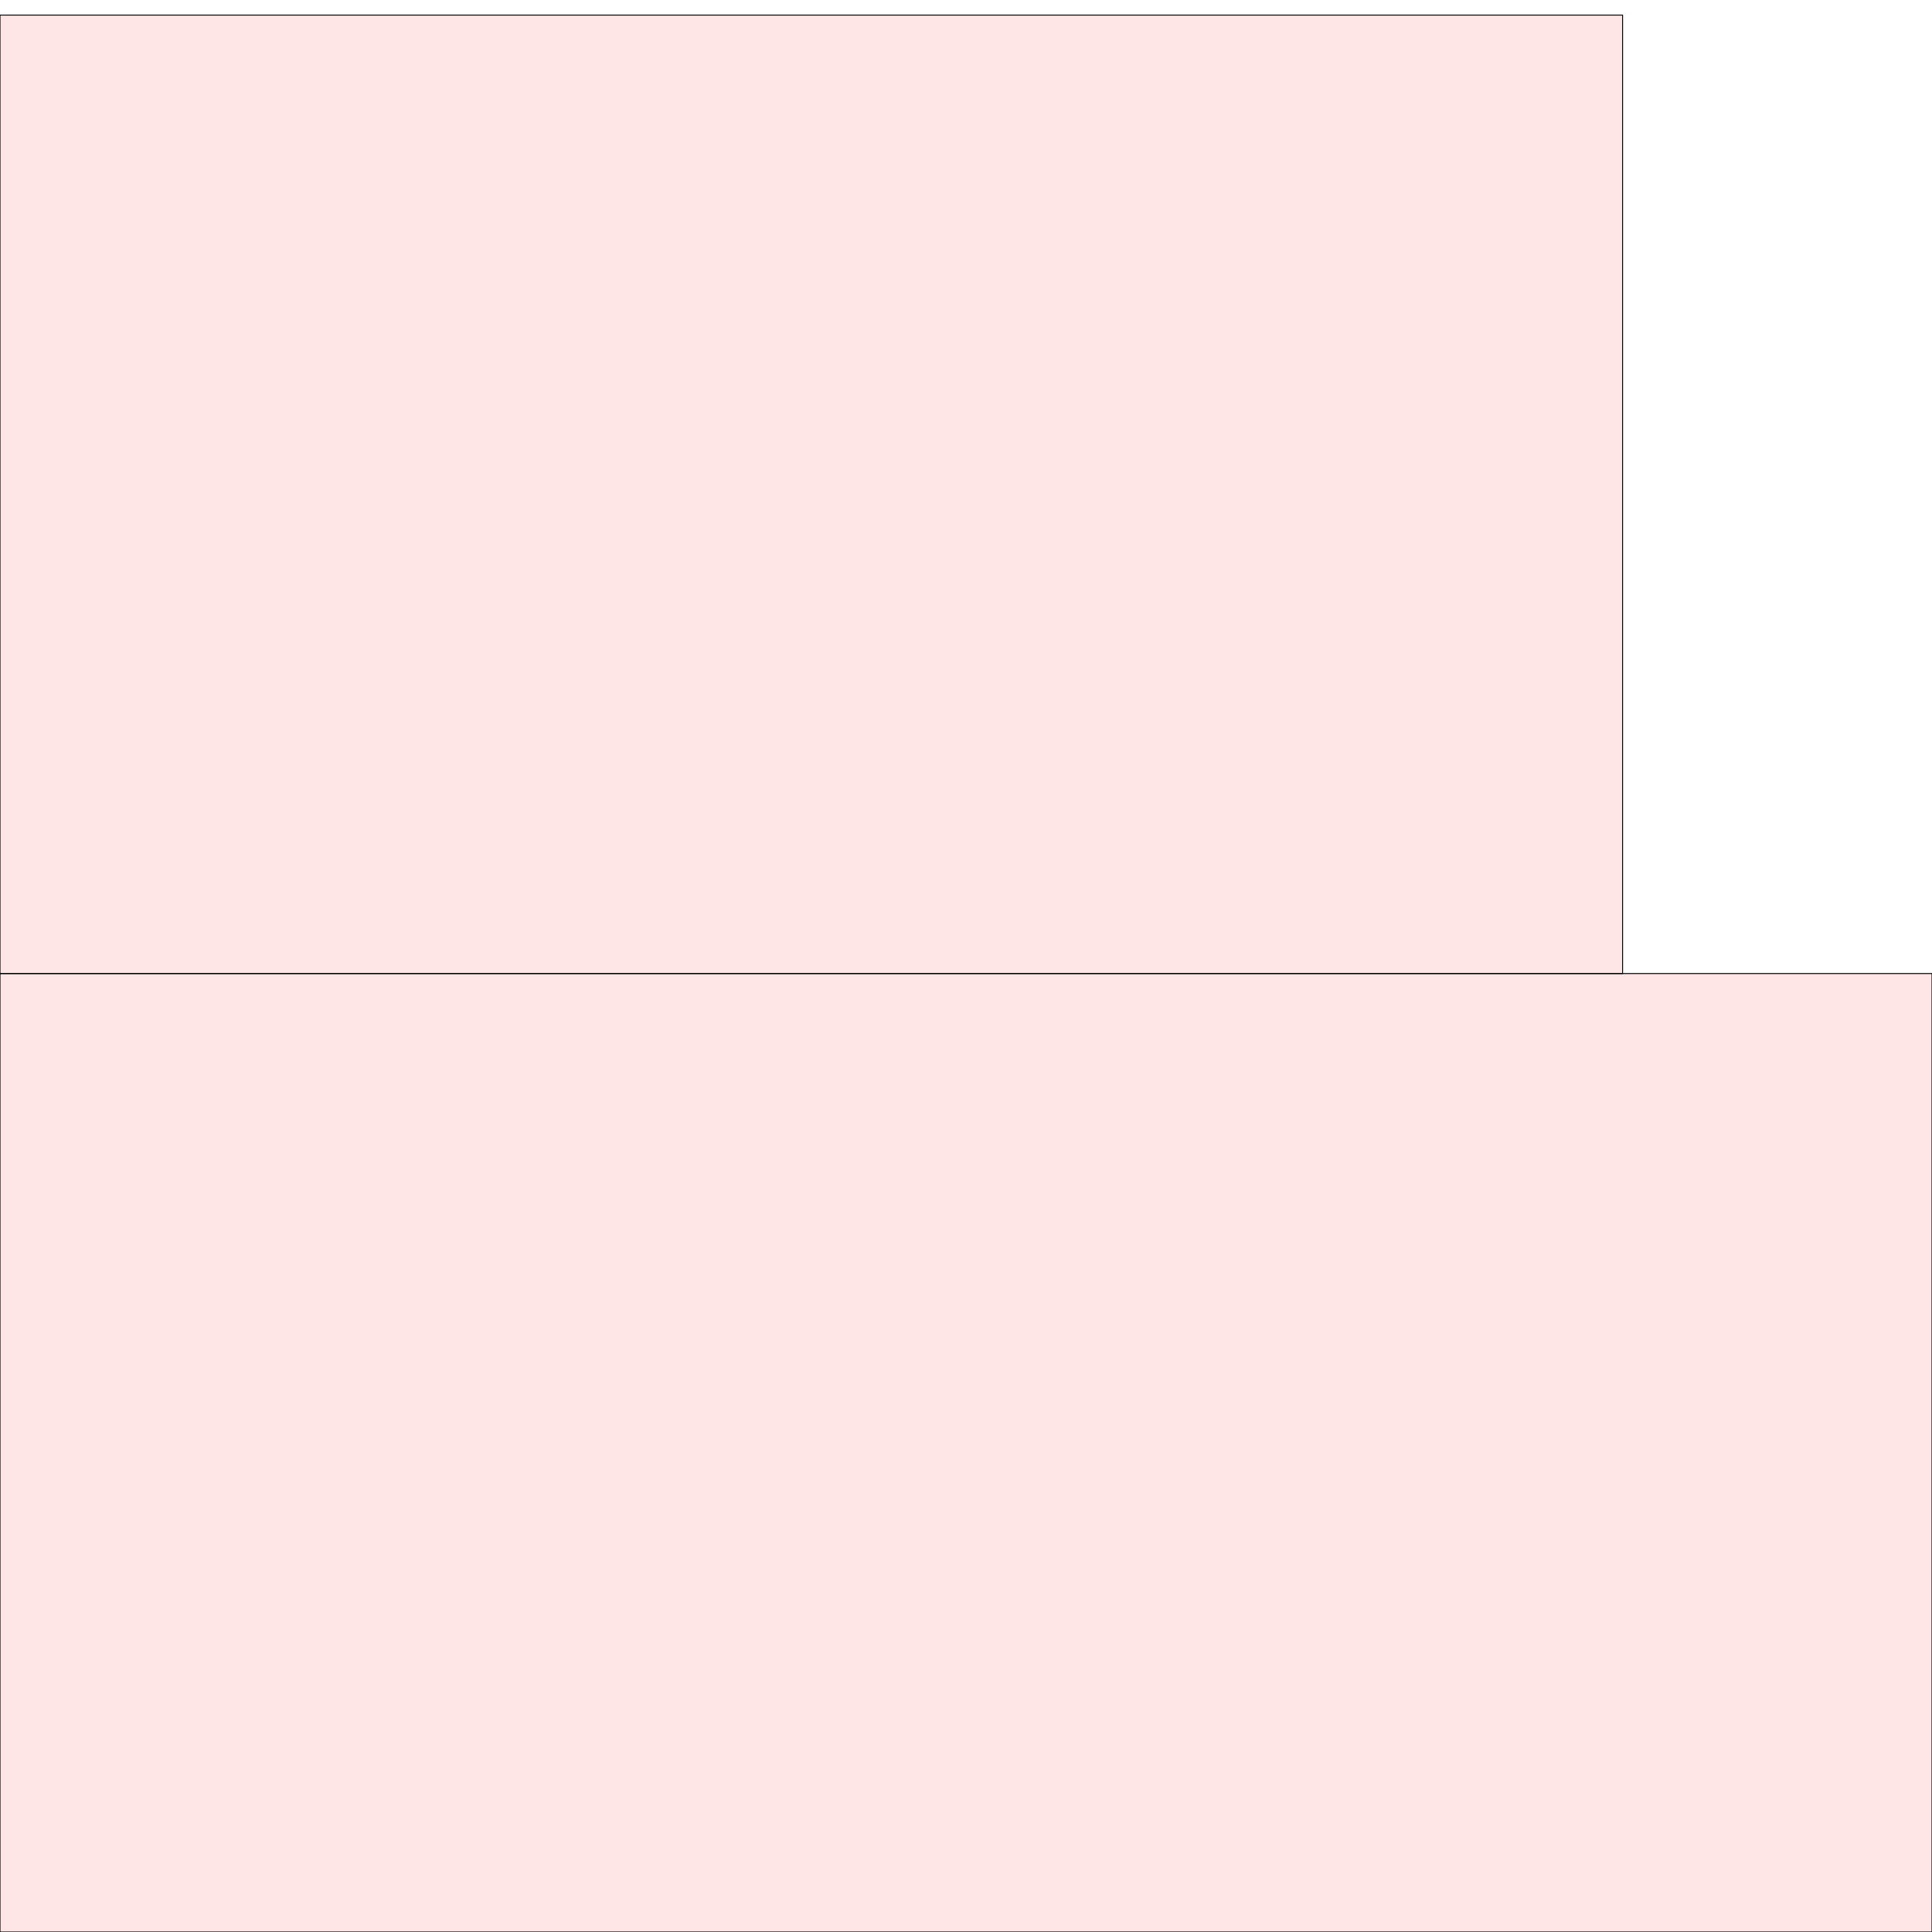 <?xml version="1.0" encoding="UTF-8"?>
<svg xmlns="http://www.w3.org/2000/svg" xmlns:xlink="http://www.w3.org/1999/xlink"
     width="2048" height="2048" viewBox="0 0 2048 2048">
<defs>
</defs>
<rect x="0" y="1032" width="2048" height="1016" stroke="black" fill="red" fill-opacity="0.1" id="0">
<title>sprite_14</title>
</rect>
<rect x="0" y="16" width="1720" height="1016" stroke="black" fill="red" fill-opacity="0.1" id="1">
<title>sprite_15</title>
</rect>
</svg>